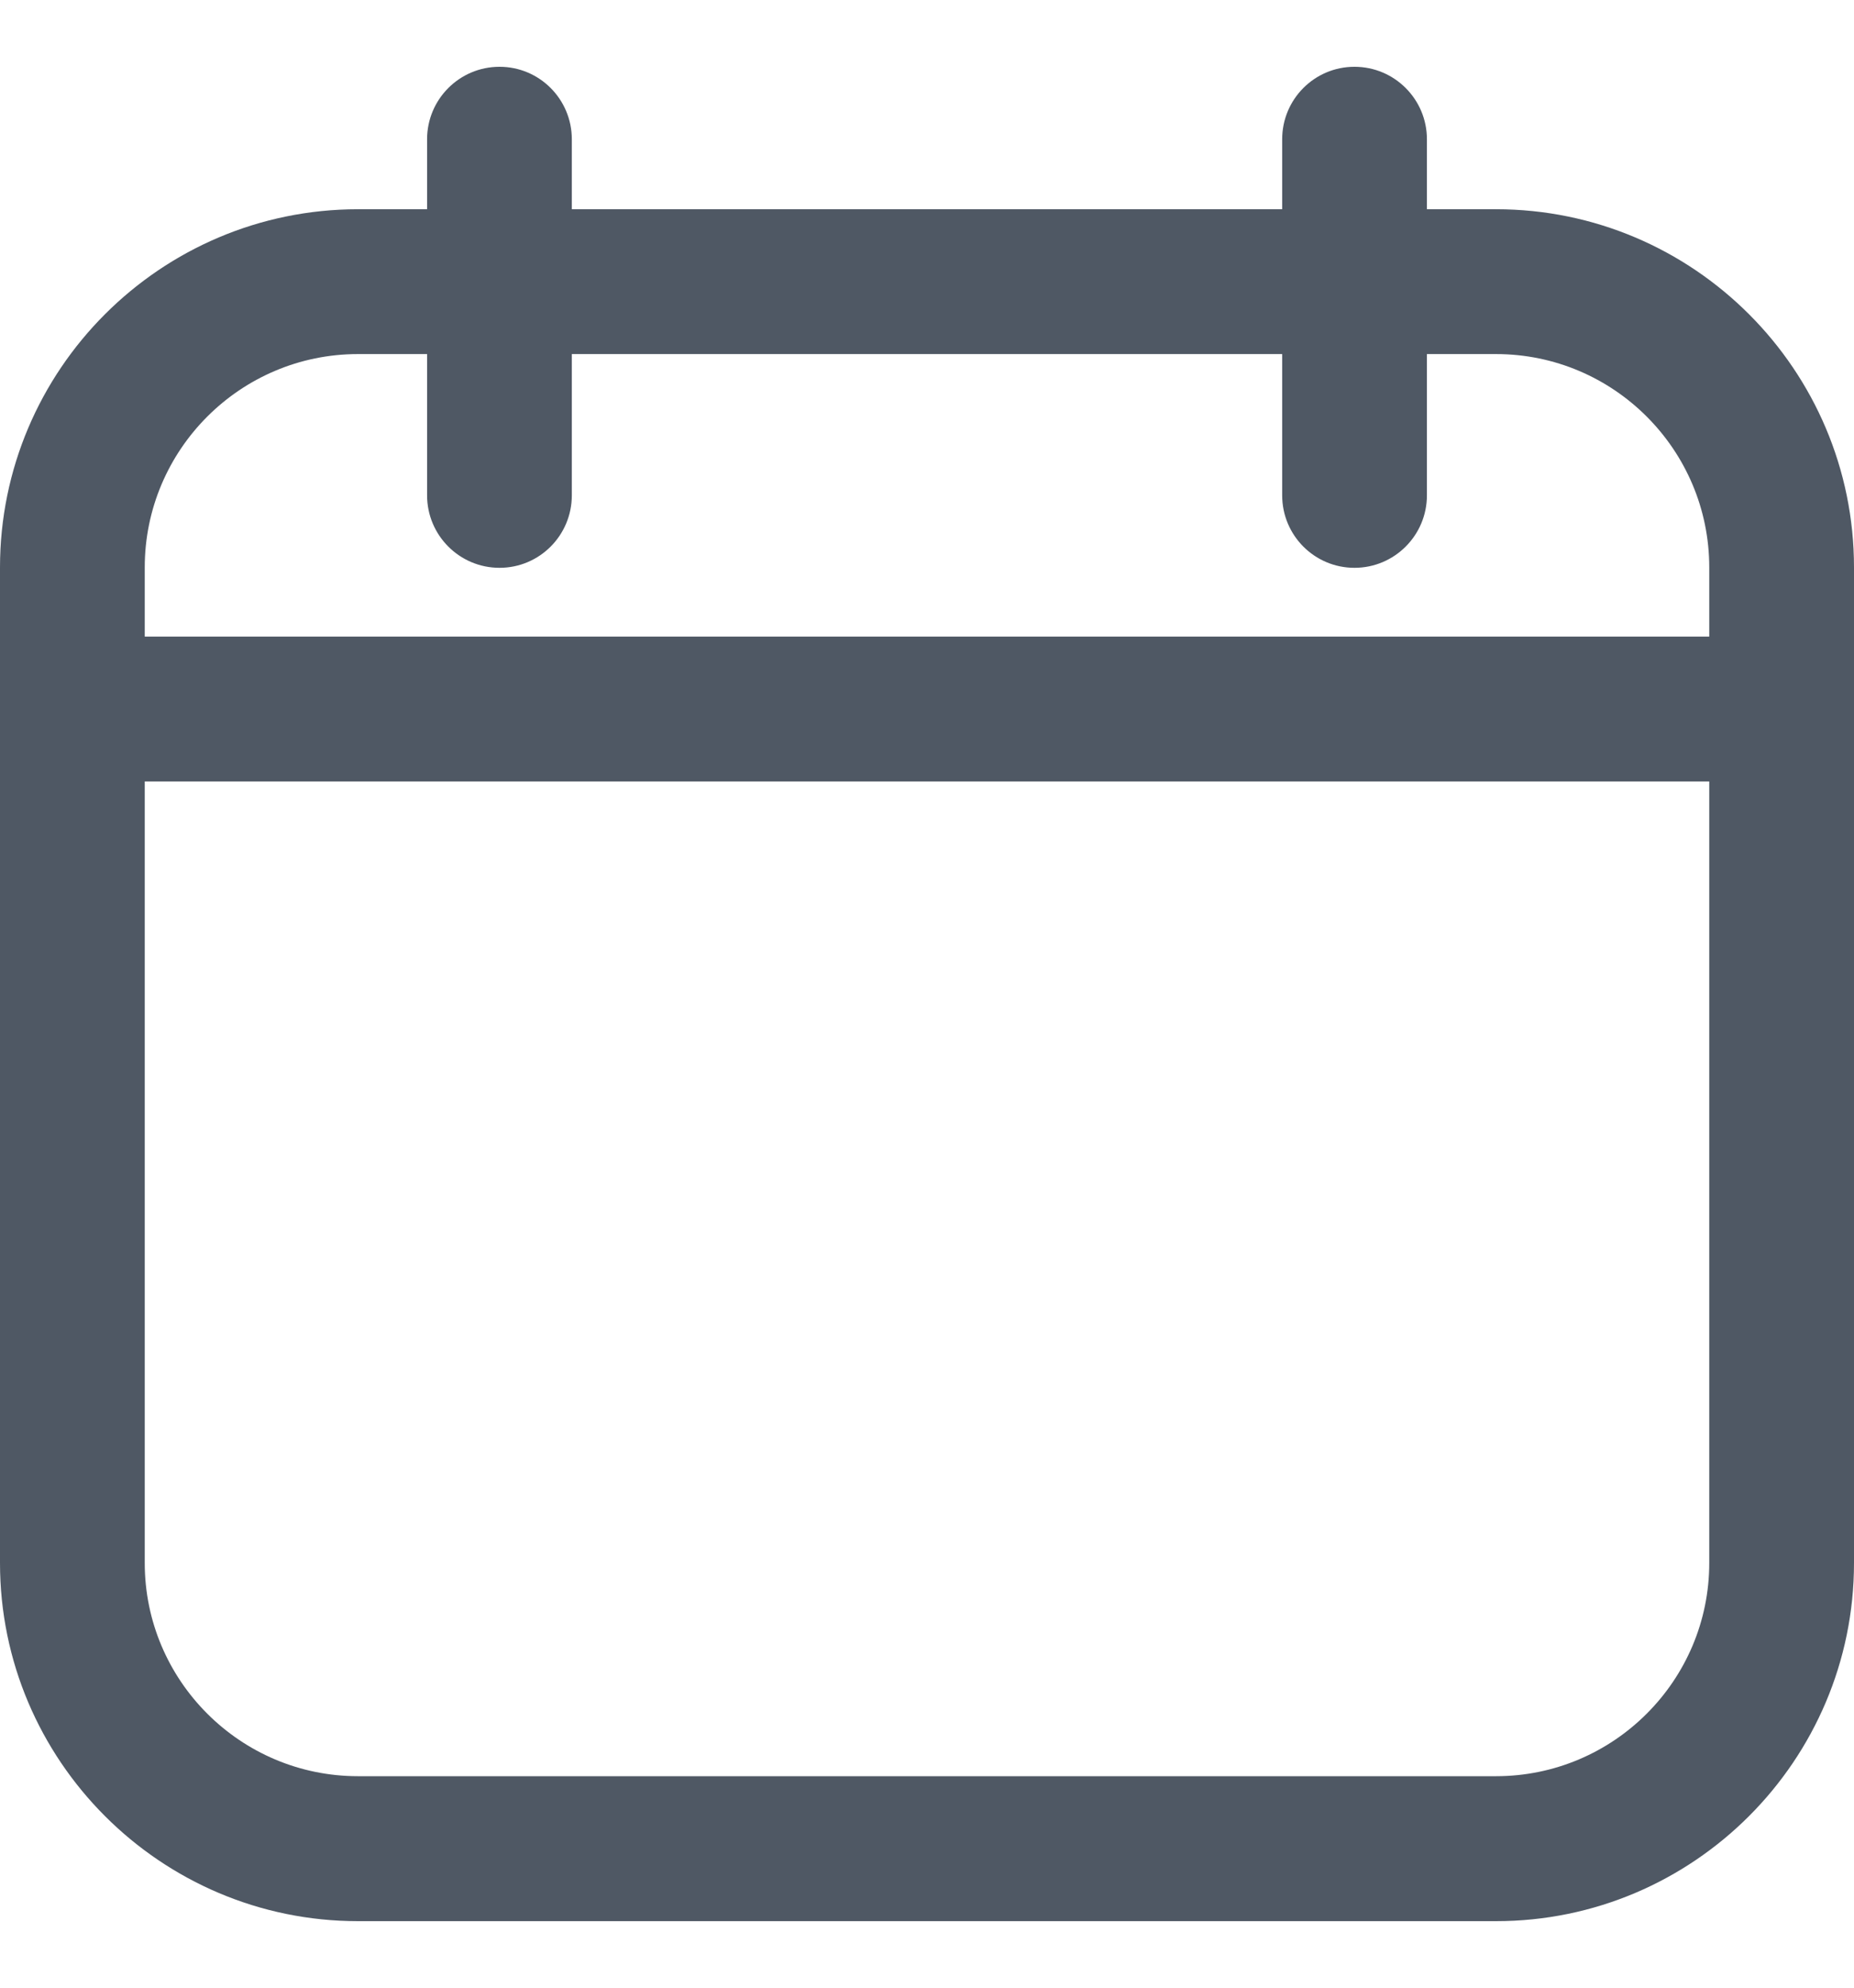 <svg width="14" height="15" viewBox="0 0 14 15" fill="none" xmlns="http://www.w3.org/2000/svg">
<g clip-path="url(#clip0_4041_156069)">
<path d="M11.297 1.579H10.775V1.051C10.775 0.749 10.53 0.504 10.228 0.504C9.926 0.504 9.682 0.749 9.682 1.051V1.579H4.318V1.051C4.318 0.749 4.074 0.504 3.772 0.504C3.47 0.504 3.225 0.749 3.225 1.051V1.579H2.703C1.213 1.579 0 2.791 0 4.282V11.795C0 13.285 1.213 14.498 2.703 14.498H11.297C12.787 14.498 14 13.285 14 11.795V4.282C14 2.791 12.787 1.579 11.297 1.579ZM2.703 2.672H3.225V3.738C3.225 4.04 3.47 4.285 3.772 4.285C4.074 4.285 4.318 4.04 4.318 3.738V2.672H9.682V3.738C9.682 4.04 9.926 4.285 10.228 4.285C10.53 4.285 10.775 4.04 10.775 3.738V2.672H11.297C12.185 2.672 12.907 3.394 12.907 4.282V4.804H1.093V4.282C1.093 3.394 1.815 2.672 2.703 2.672ZM11.297 13.404H2.703C1.815 13.404 1.093 12.682 1.093 11.795V5.897H12.907V11.795C12.907 12.682 12.185 13.404 11.297 13.404Z" fill="#4F5864"/>
</g>
<defs>
<clipPath id="clip0_4041_156069">
<rect width="14" height="14" fill="white" transform="translate(0 0.5)"/>
</clipPath>
</defs>
</svg>
